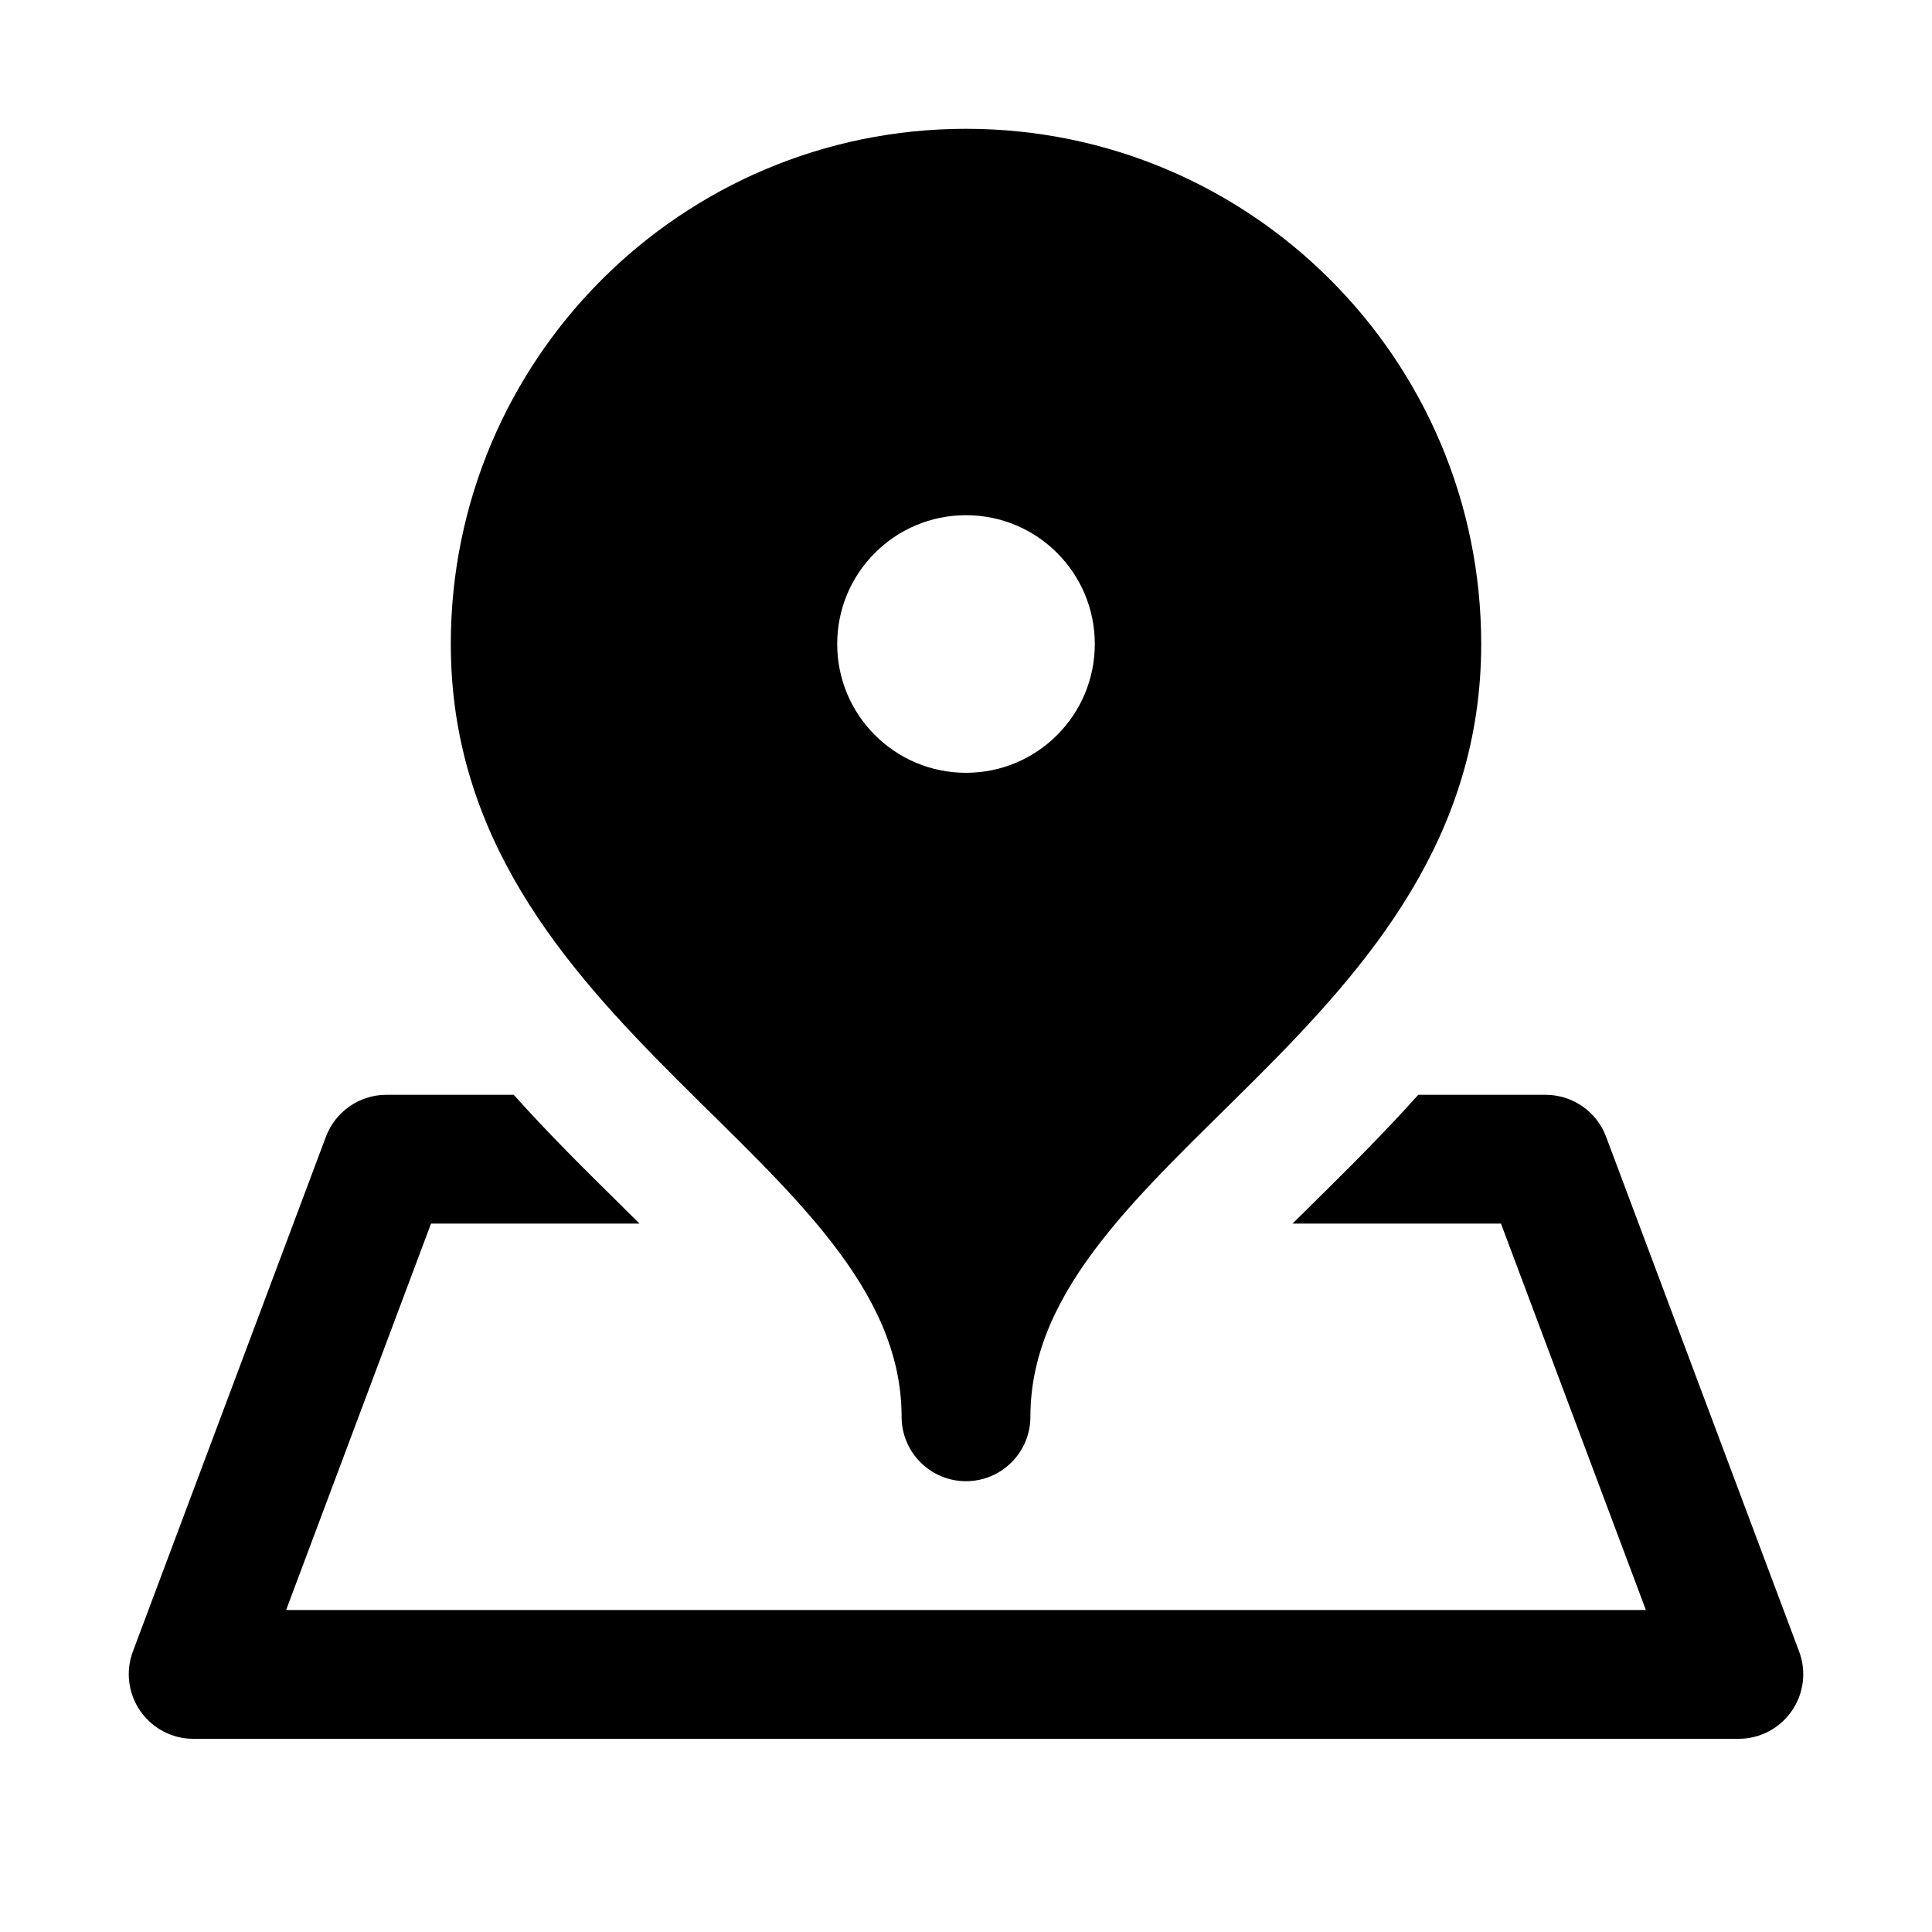 <?xml version="1.0"?><svg fill="#000000" xmlns="http://www.w3.org/2000/svg" viewBox="0 0 30 30" width="50px" height="50px">    <path d="M 15 2 C 10.582 2 7 5.582 7 10 C 7 16 14 18 14 22 C 14 22.552 14.448 23 15 23 C 15.552 23 16 22.552 16 22 C 16 18 23 16 23 10 C 23 5.582 19.418 2 15 2 z M 15 8 C 16.105 8 17 8.895 17 10 C 17 11.105 16.105 12 15 12 C 13.895 12 13 11.105 13 10 C 13 8.895 13.895 8 15 8 z M 6 17 C 5.583 17 5.21 17.259 5.062 17.648 L 2.062 25.648 C 1.948 25.956 1.992 26.298 2.178 26.568 C 2.366 26.838 2.672 27 3 27 L 27 27 C 27.328 27 27.635 26.838 27.822 26.568 C 28.009 26.299 28.052 25.956 27.938 25.648 L 24.938 17.648 C 24.791 17.259 24.417 17 24 17 L 22.023 17 C 21.475 17.612 20.91 18.171 20.377 18.697 C 20.272 18.799 20.171 18.9 20.07 19 L 23.307 19 L 25.557 25 L 4.443 25 L 6.693 19 L 9.93 19 C 9.829 18.9 9.729 18.799 9.625 18.697 C 9.091 18.171 8.525 17.612 7.977 17 L 6 17 z"/></svg>